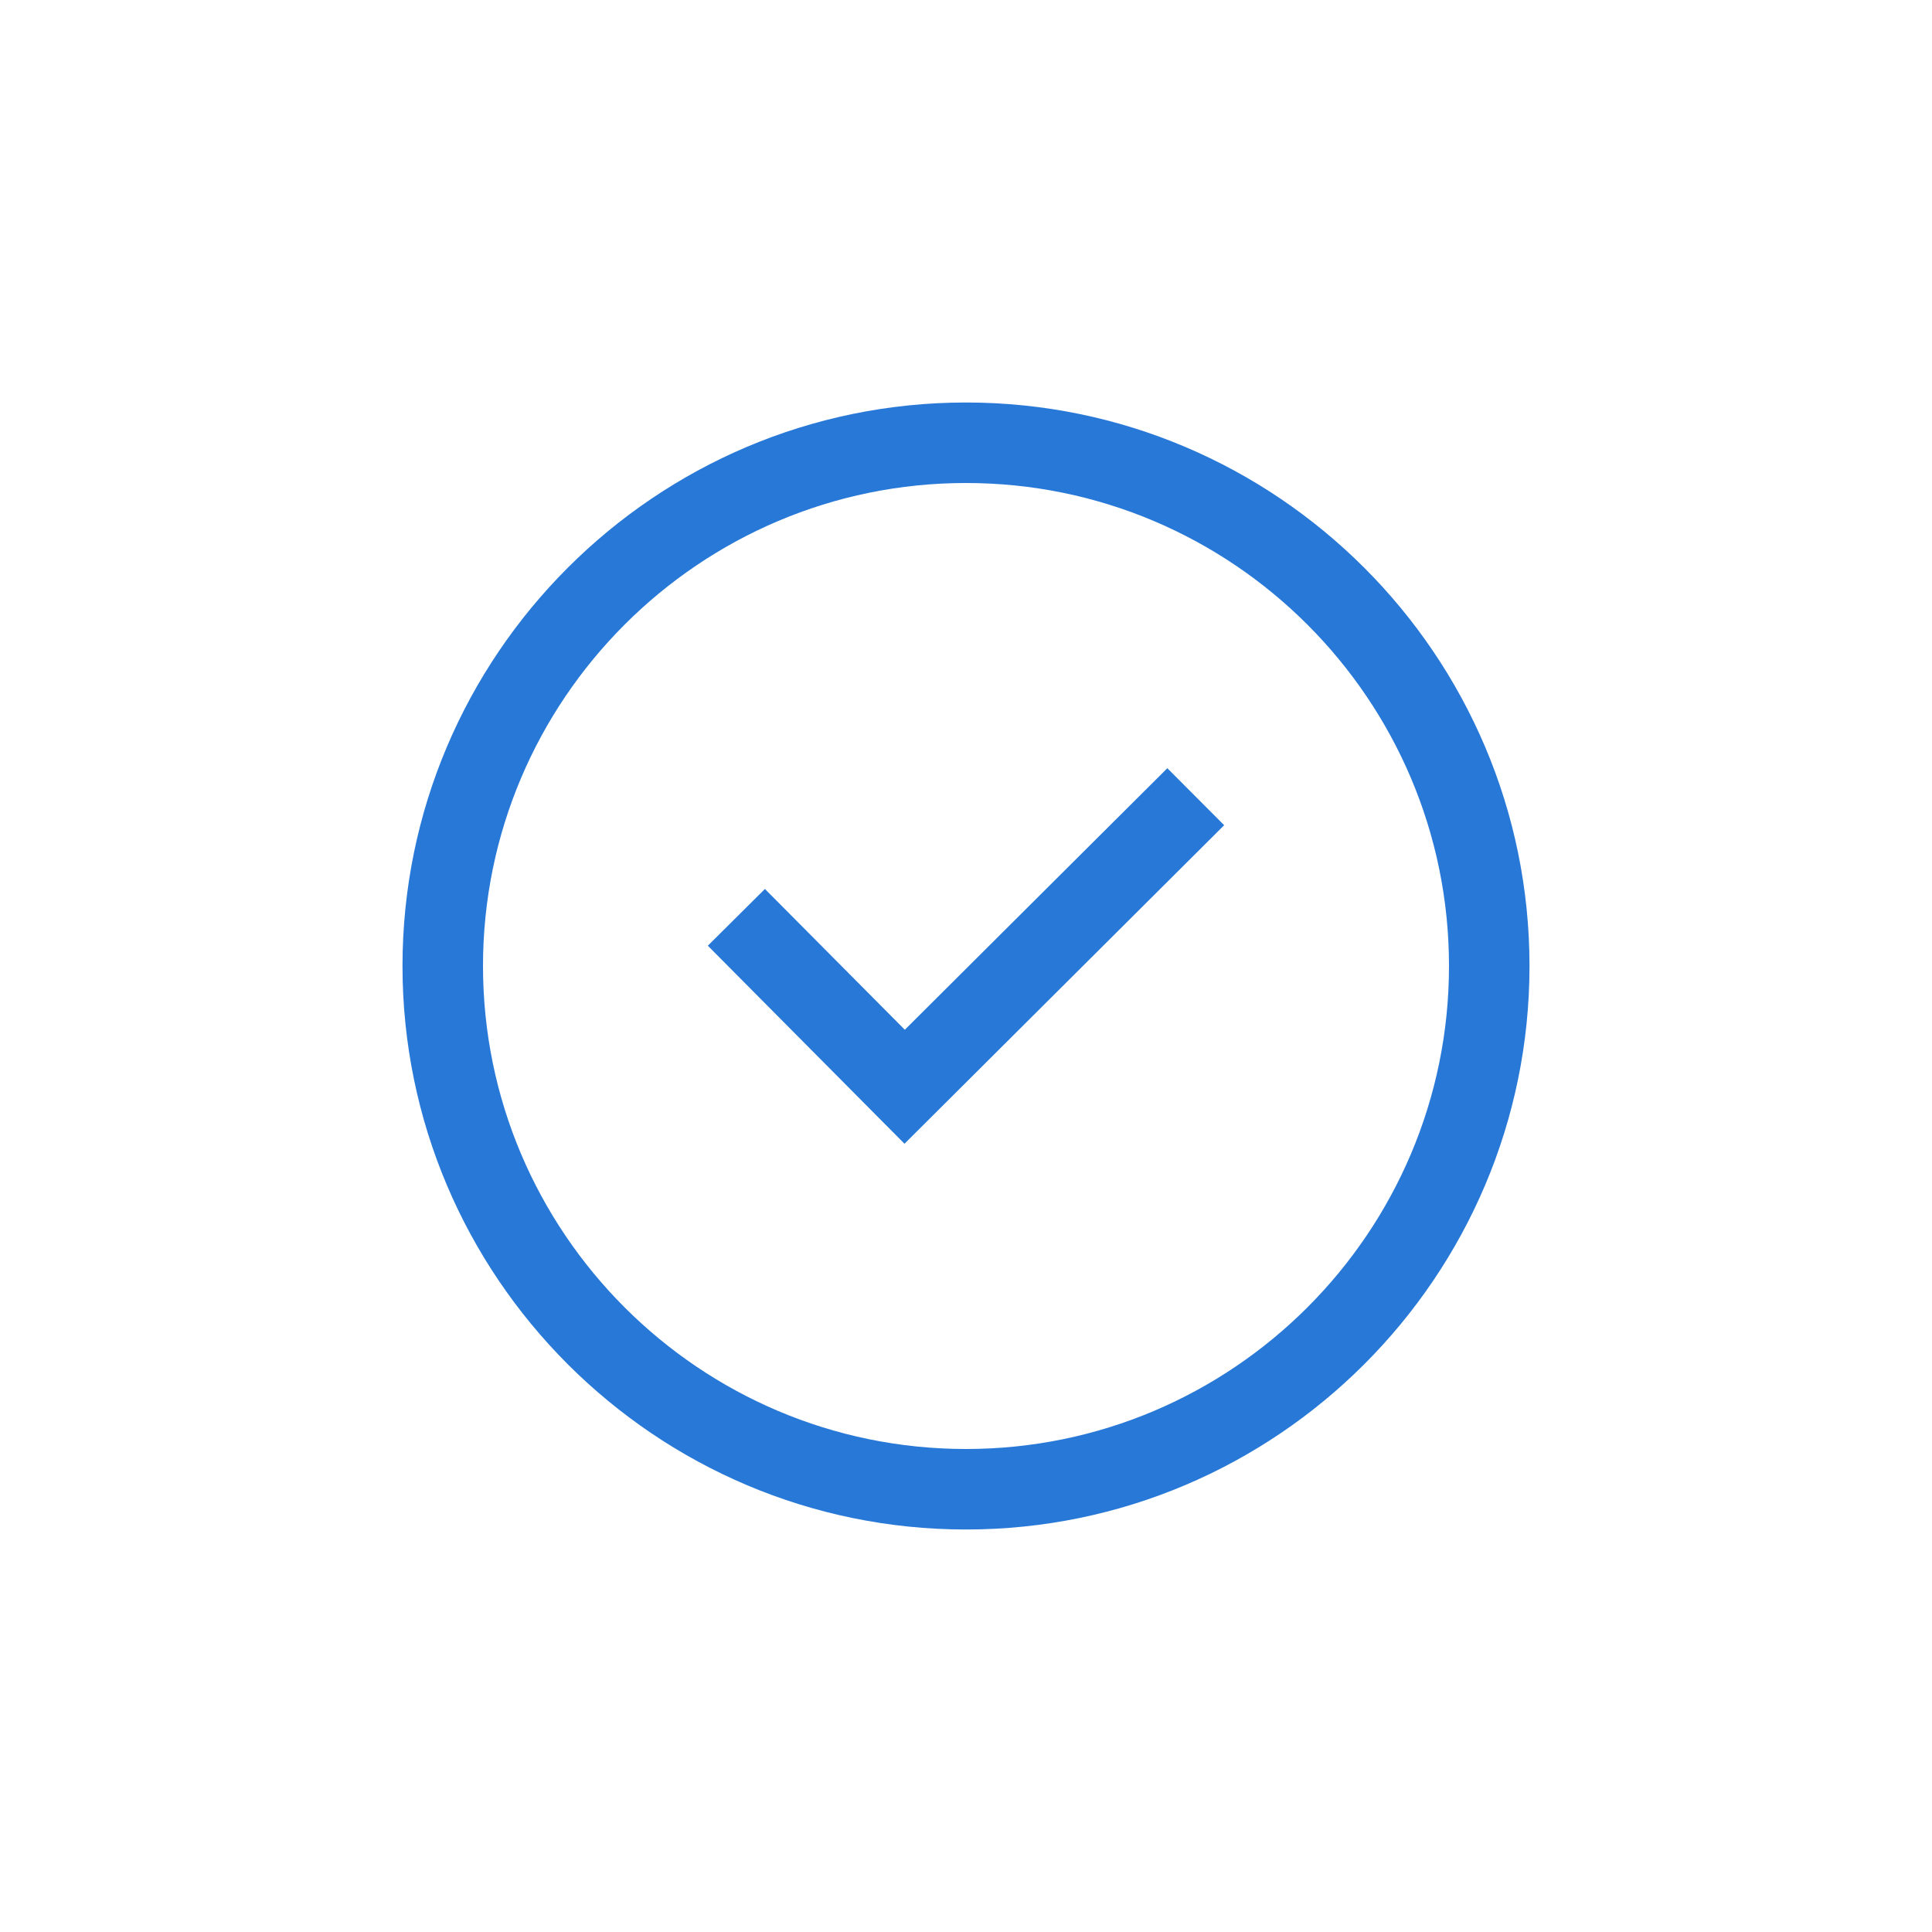 <svg focusable="false" xmlns="http://www.w3.org/2000/svg" width="24" height="24" viewBox="0 0 24 24"><g fill="#2878D7"><path d="M6 12c0-3.309 2.691-6 6-6s6 2.691 6 6-2.691 6-6 6-6-2.691-6-6zm-1 0c0 3.859 3.141 7 7 7s7-3.141 7-7-3.141-7-7-7-7 3.141-7 7z"></path><path d="M11.24 12.792l-1.738-1.749-.709.705 2.443 2.46 3.971-3.957-.706-.708z"></path></g></svg>
